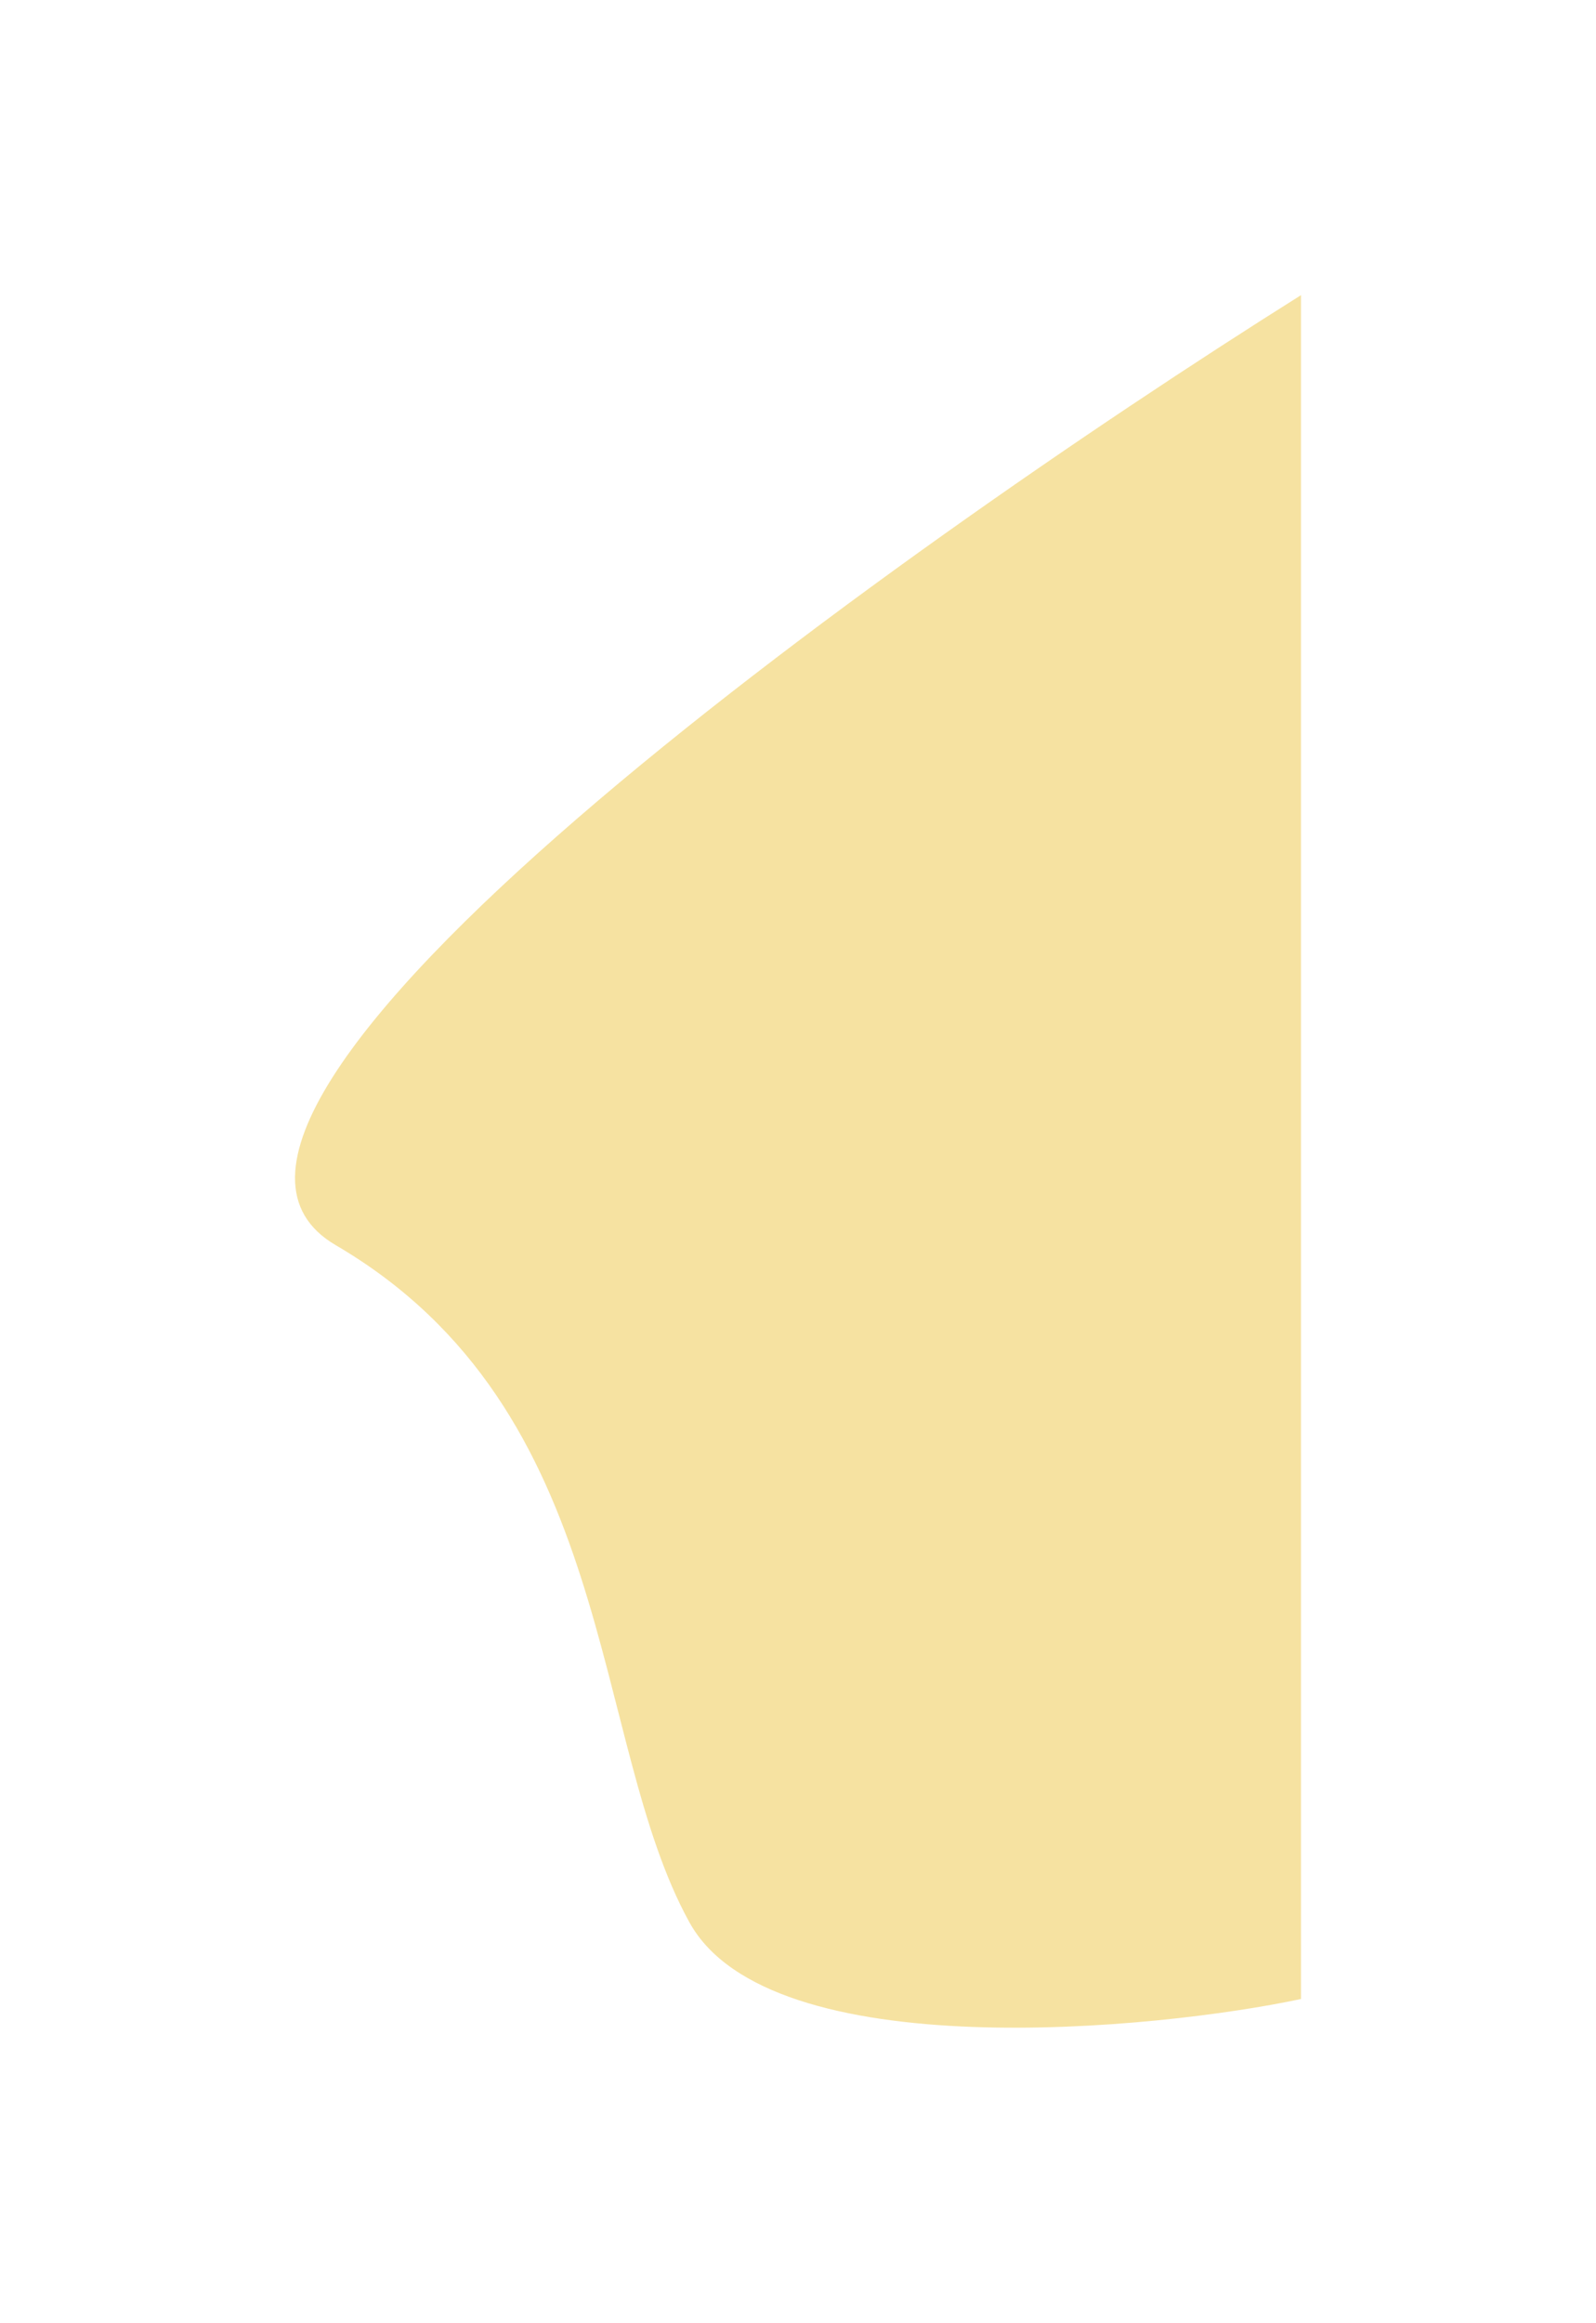 <svg width="541" height="787" viewBox="0 0 541 787" fill="none" xmlns="http://www.w3.org/2000/svg">
<g opacity="0.5" filter="url(#filter0_f_209_4)">
<path d="M233.708 651.322C261.072 700.84 392.646 687.591 441 677.275L441 100C299.921 188.571 36.966 376.943 113.784 421.863C209.806 478.012 199.503 589.426 233.708 651.322Z" fill="#EEC643"/>
</g>
<defs>
<filter id="filter0_f_209_4" x="0" y="0" width="541" height="787" filterUnits="userSpaceOnUse" color-interpolation-filters="sRGB">
<feFlood flood-opacity="0" result="BackgroundImageFix"/>
<feBlend mode="normal" in="SourceGraphic" in2="BackgroundImageFix" result="shape"/>
<feGaussianBlur stdDeviation="50" result="effect1_foregroundBlur_209_4"/>
</filter>
</defs>
</svg>

